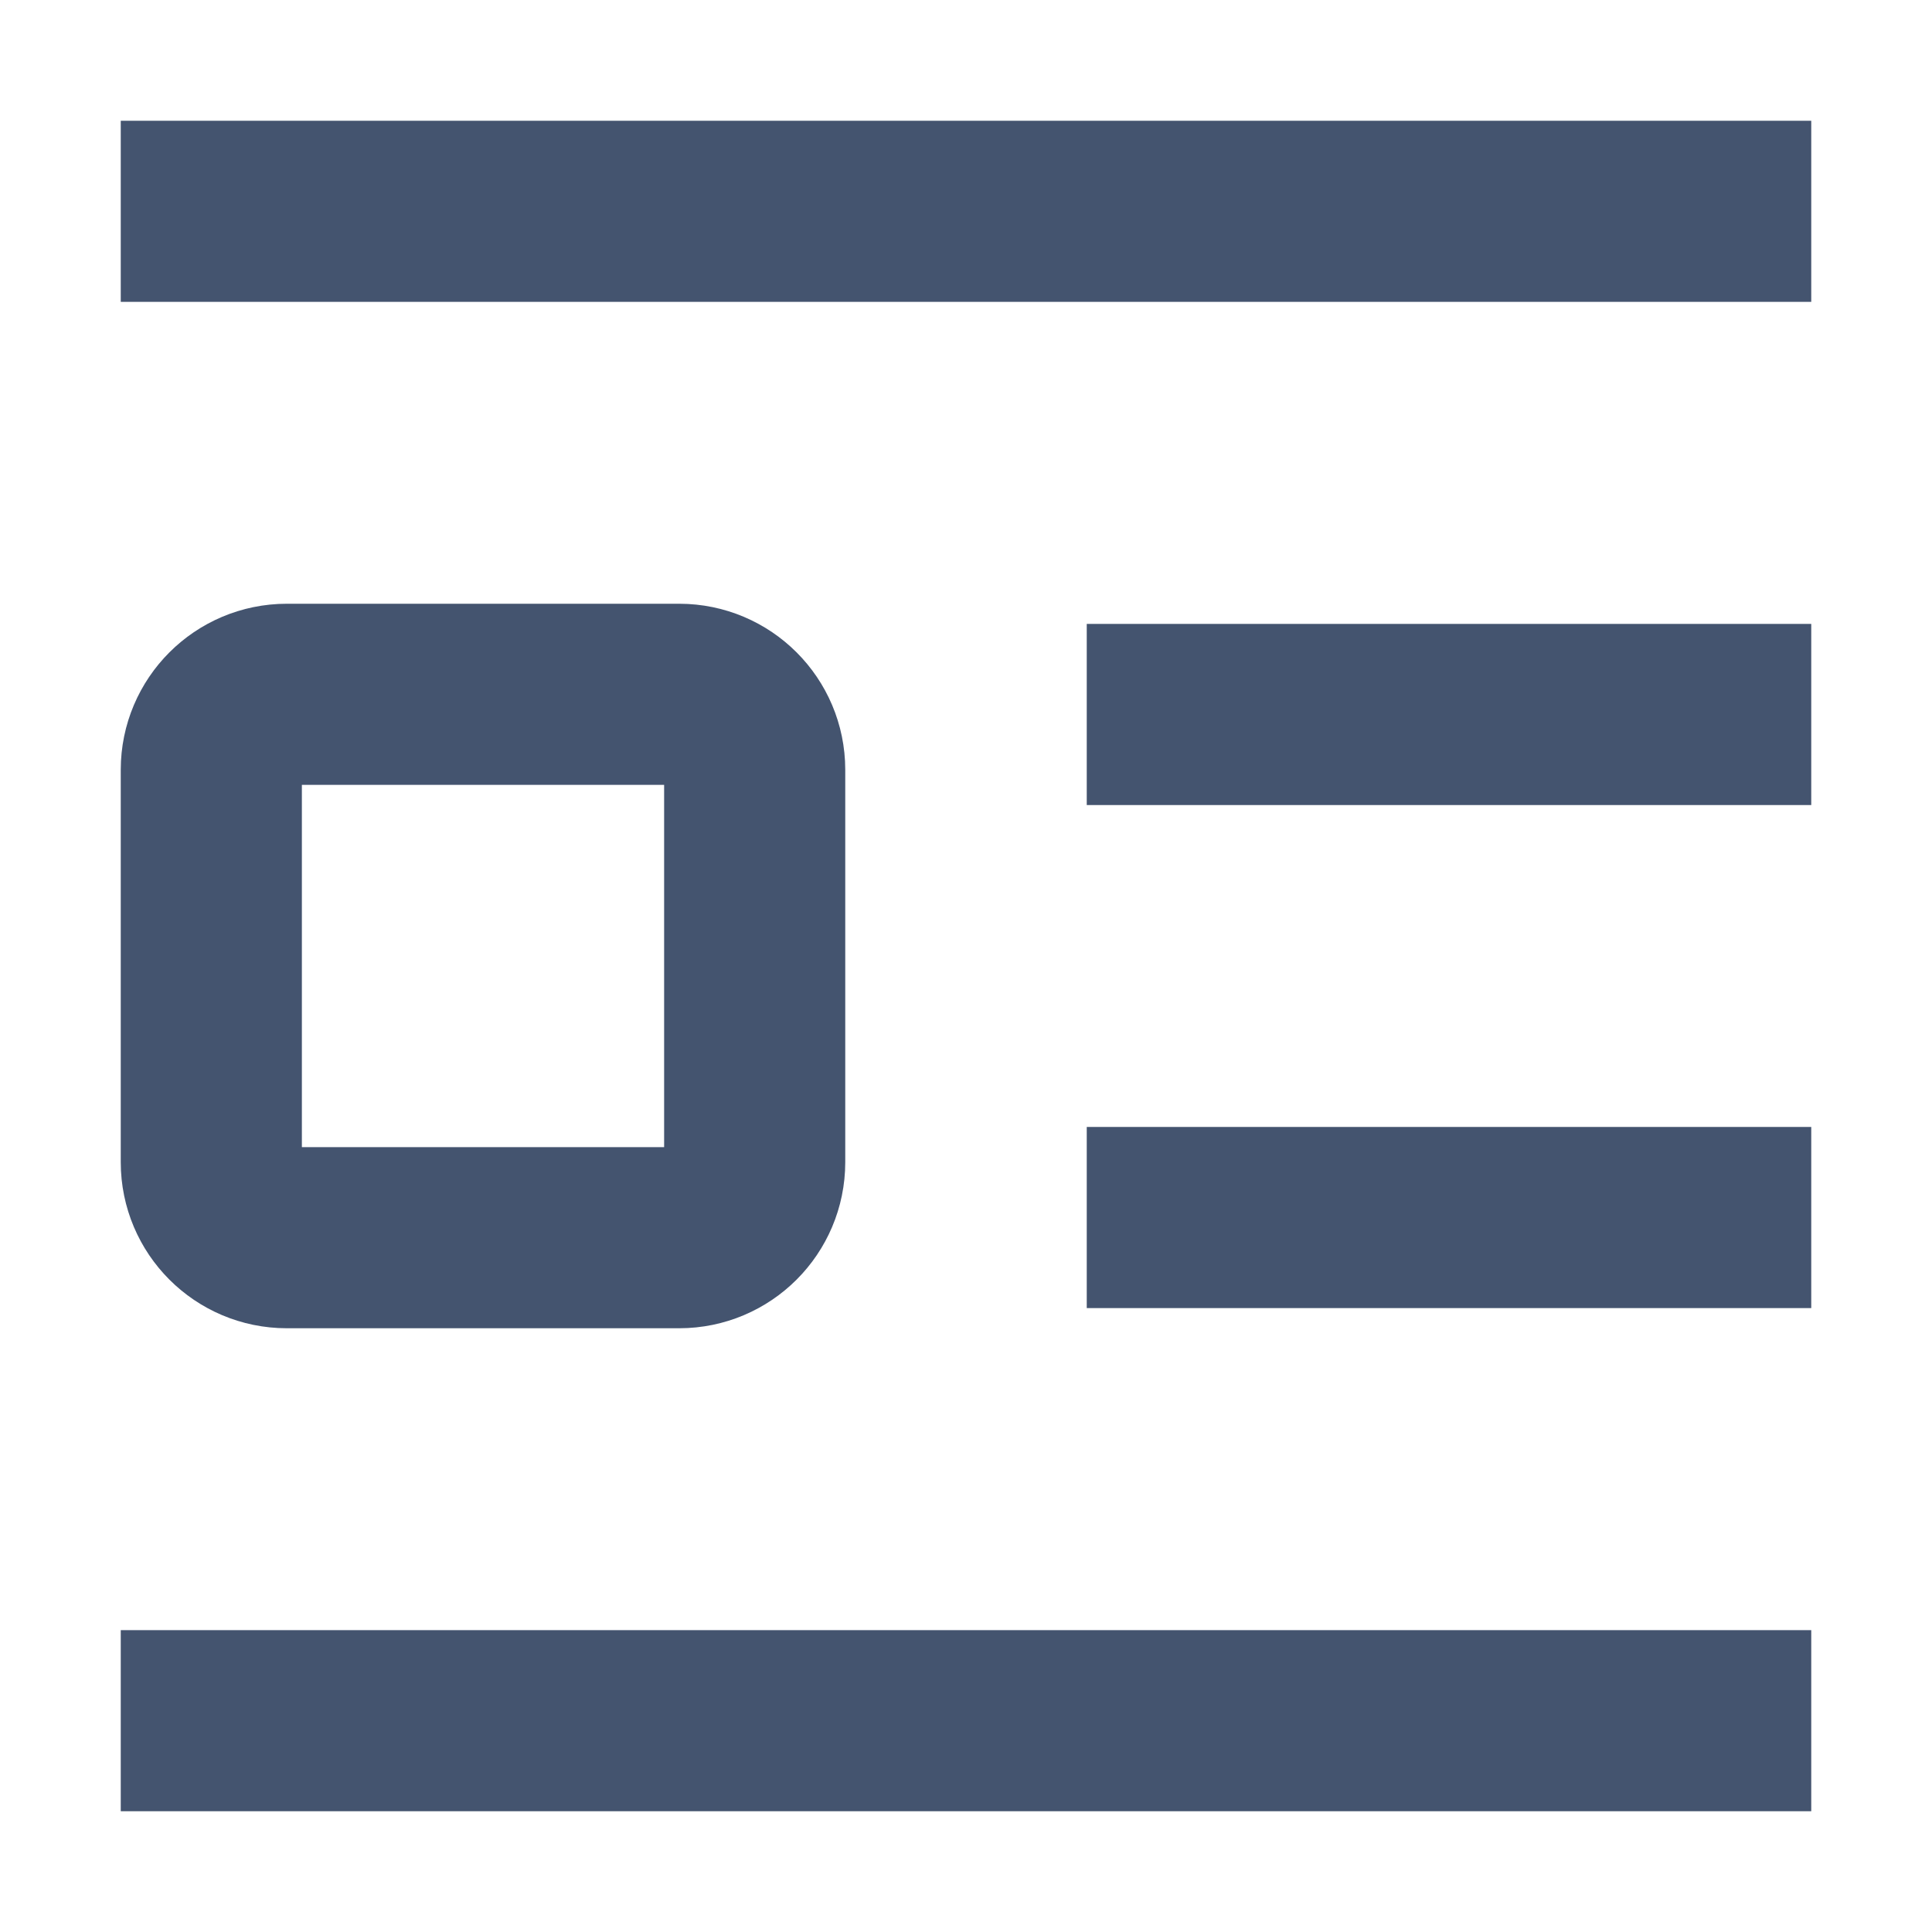 <svg width="16" height="16" viewBox="0 0 16 16" fill="none" xmlns="http://www.w3.org/2000/svg">
<path d="M1 1.75L15 1.75M1 14.25L15 14.25M9 5.917L15 5.917M9 10.083L15 10.083M5.625 10.25L2.375 10.25C2.03 10.25 1.75 9.97 1.75 9.625L1.75 6.375C1.75 6.03 2.03 5.75 2.375 5.75L5.625 5.75C5.97 5.75 6.25 6.03 6.25 6.375L6.25 9.625C6.25 9.97 5.97 10.25 5.625 10.25Z" stroke="#44546F" stroke-width="1.5" stroke-linejoin="round"/>
</svg>
